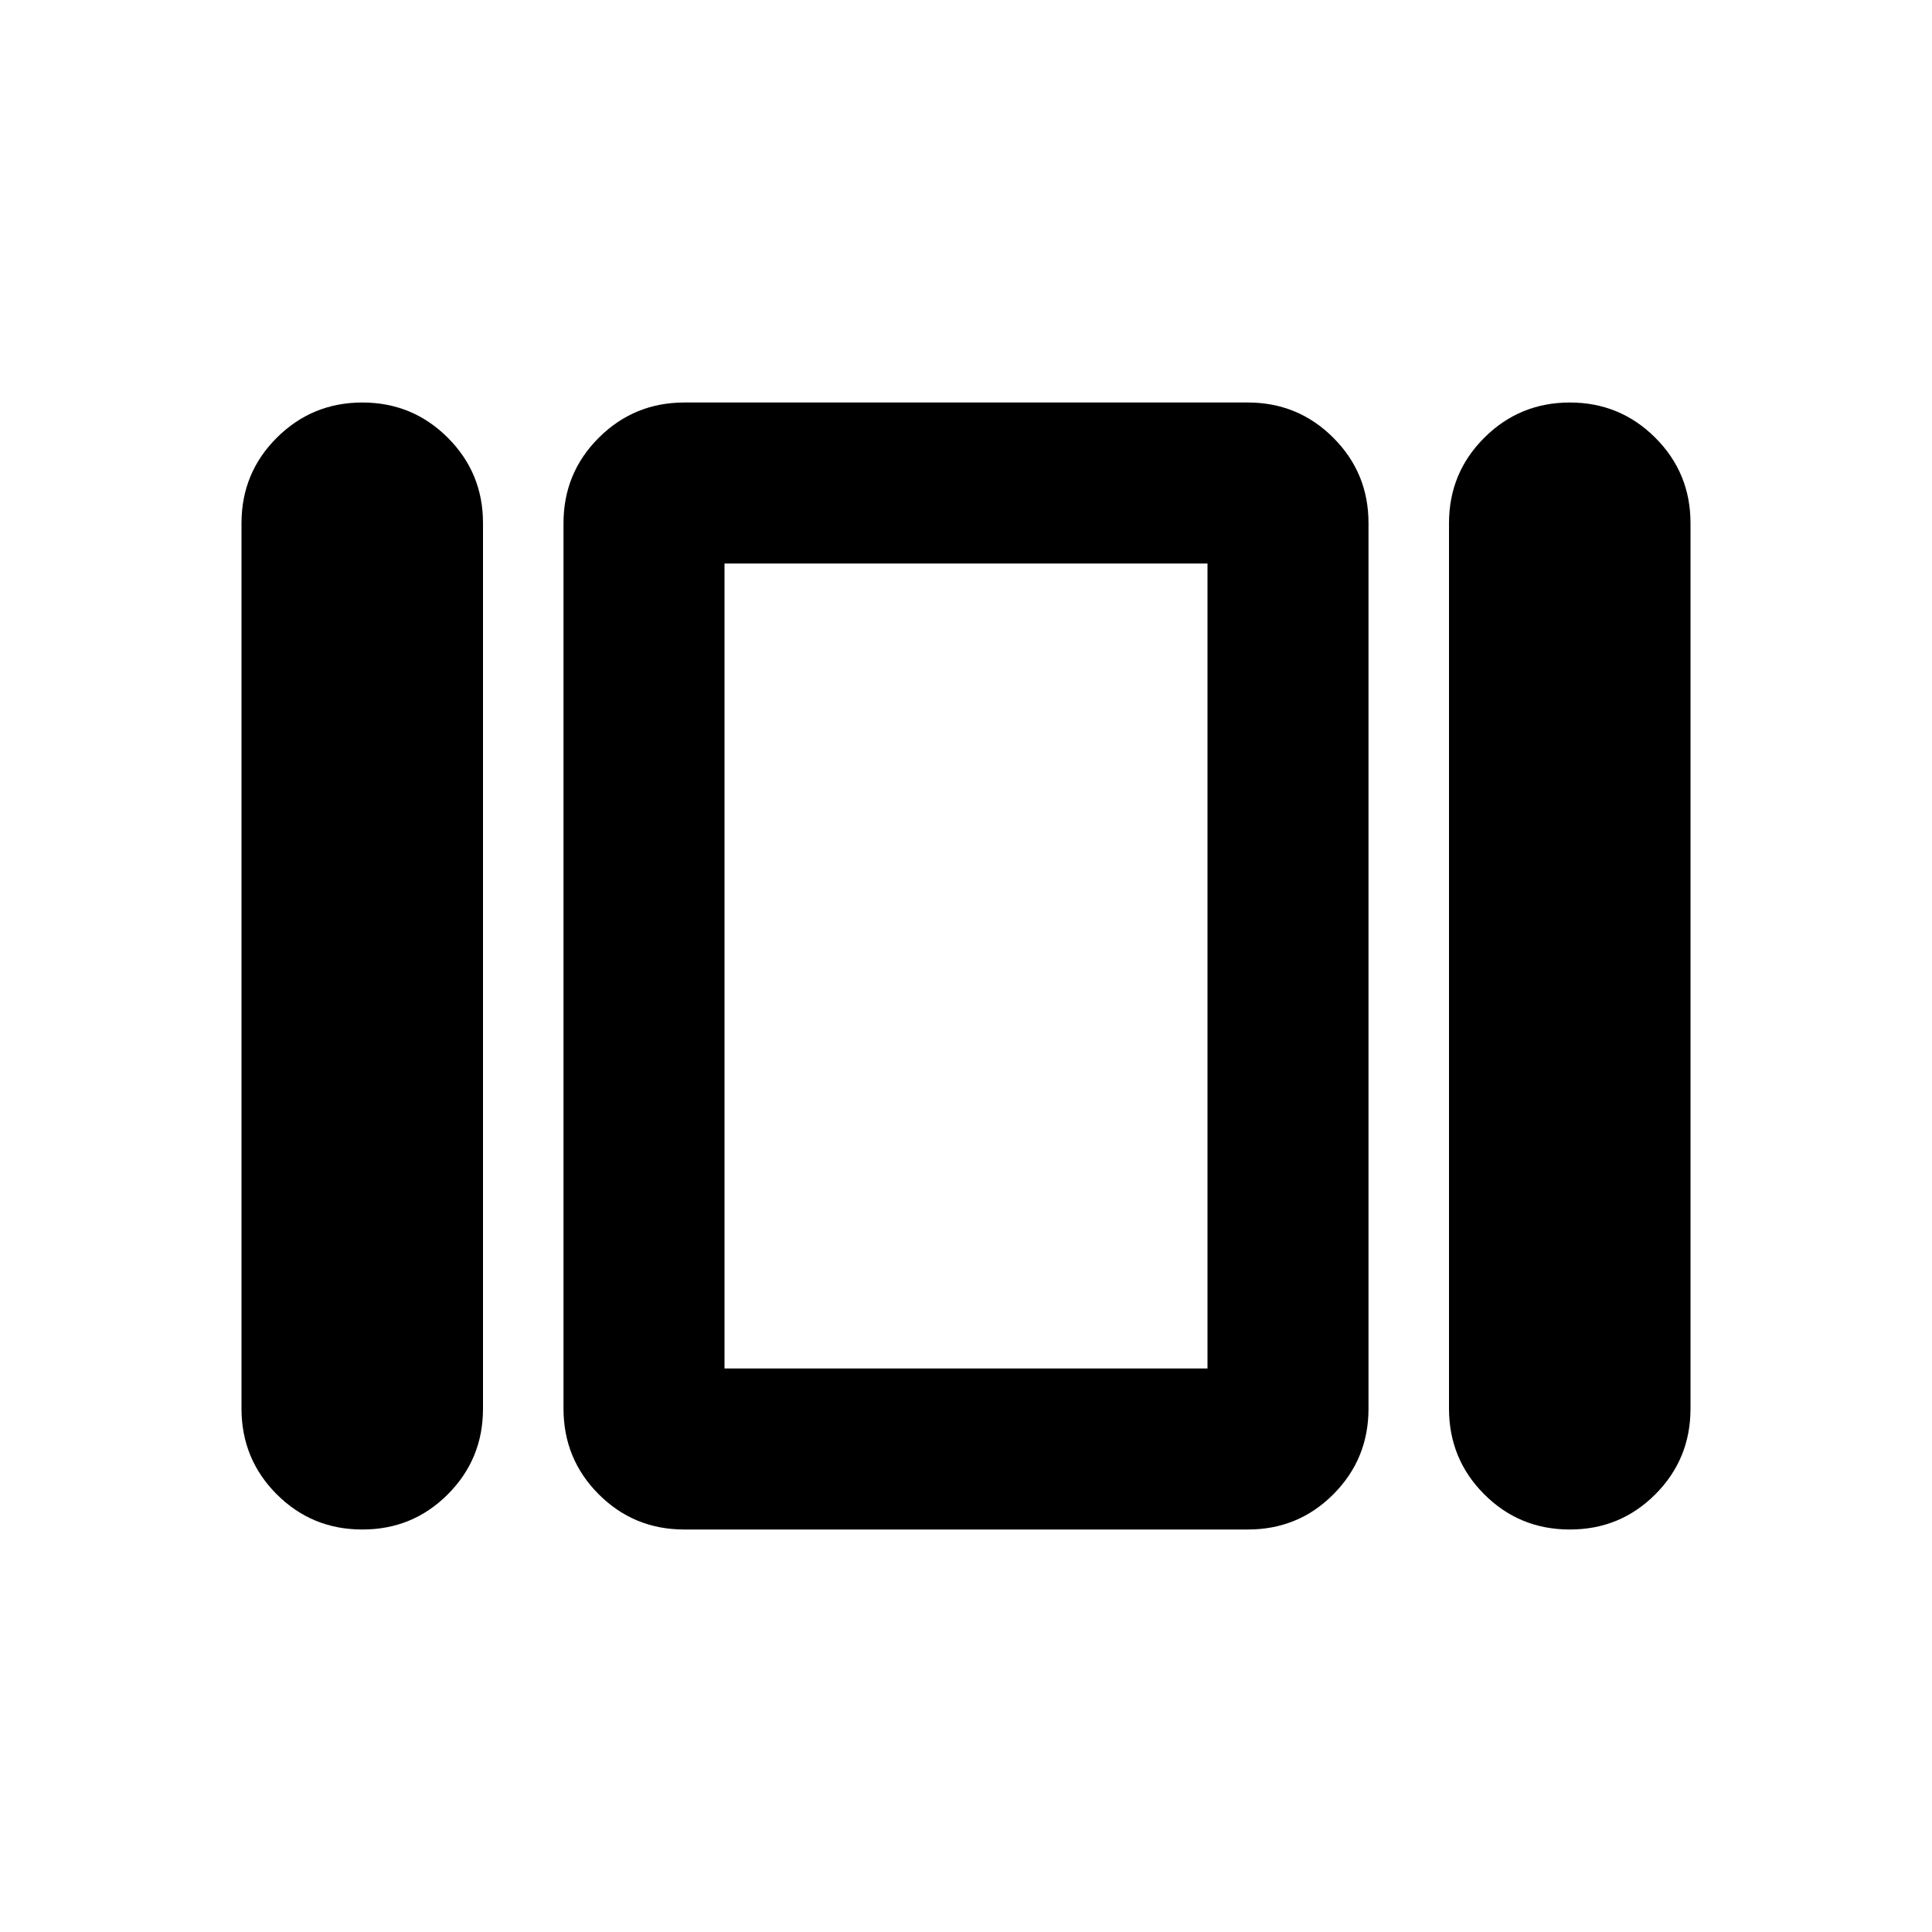 <svg xmlns="http://www.w3.org/2000/svg" width="1em" height="1em" viewBox="0 0 24 24"><path fill="currentColor" d="M3 17.5v-11q0-.625.438-1.062T4.5 5q.625 0 1.063.438T6 6.5v11q0 .625-.437 1.063T4.5 19q-.625 0-1.062-.437T3 17.5M8.5 19q-.625 0-1.062-.437T7 17.5v-11q0-.625.438-1.062T8.5 5h7q.625 0 1.063.438T17 6.5v11q0 .625-.437 1.063T15.5 19zm9.5-1.5v-11q0-.625.438-1.062T19.5 5q.625 0 1.063.438T21 6.5v11q0 .625-.437 1.063T19.5 19q-.625 0-1.062-.437T18 17.5M9 17h6V7H9zm3-5"/></svg>